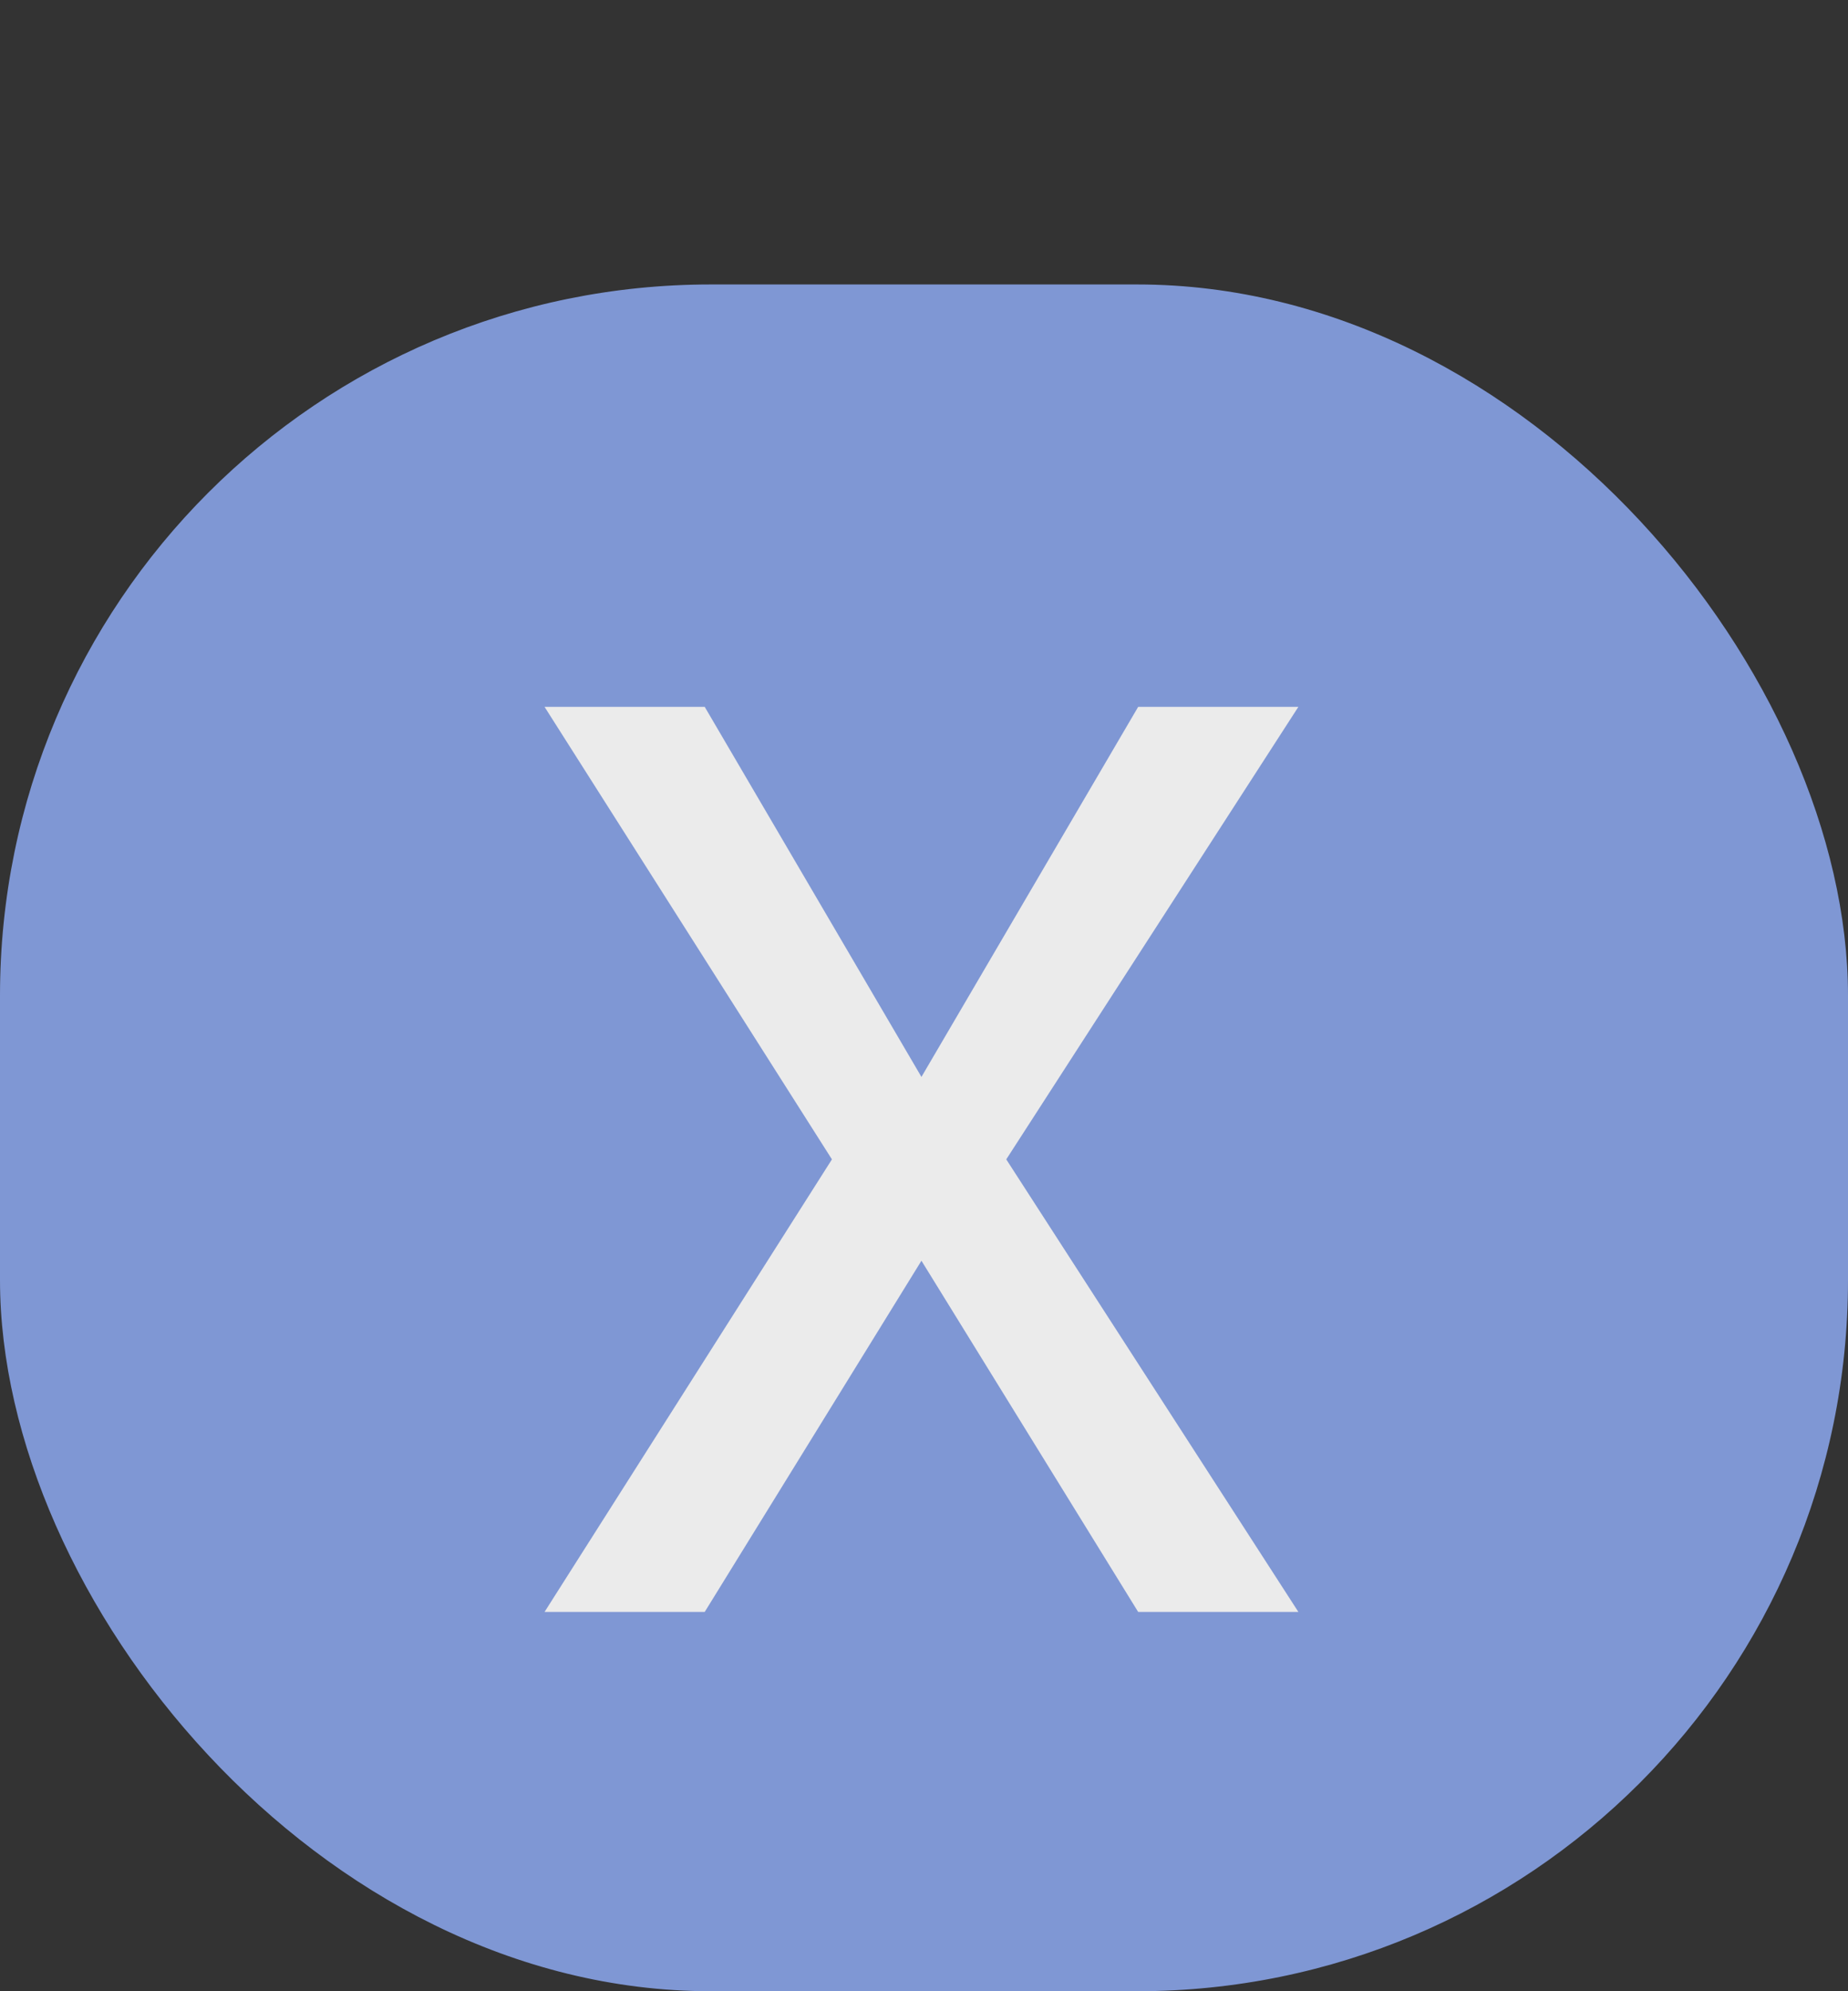 <svg width="39" height="42" viewBox="0 0 39 42" fill="none" xmlns="http://www.w3.org/2000/svg">
<rect x="0" y="0" width="39" height="42" fill="#333333" stroke="none"/>
<rect y="6" width="39" height="36" rx="15" fill="#7F97D4"/>
<path d="M14.872 14.909L19.446 22.715L24.02 14.909H27.401L21.236 24.454L27.401 34H24.02L19.446 26.592L14.872 34H11.492L17.557 24.454L11.492 14.909H14.872Z" fill="#EBEBEB"/>
</svg>

